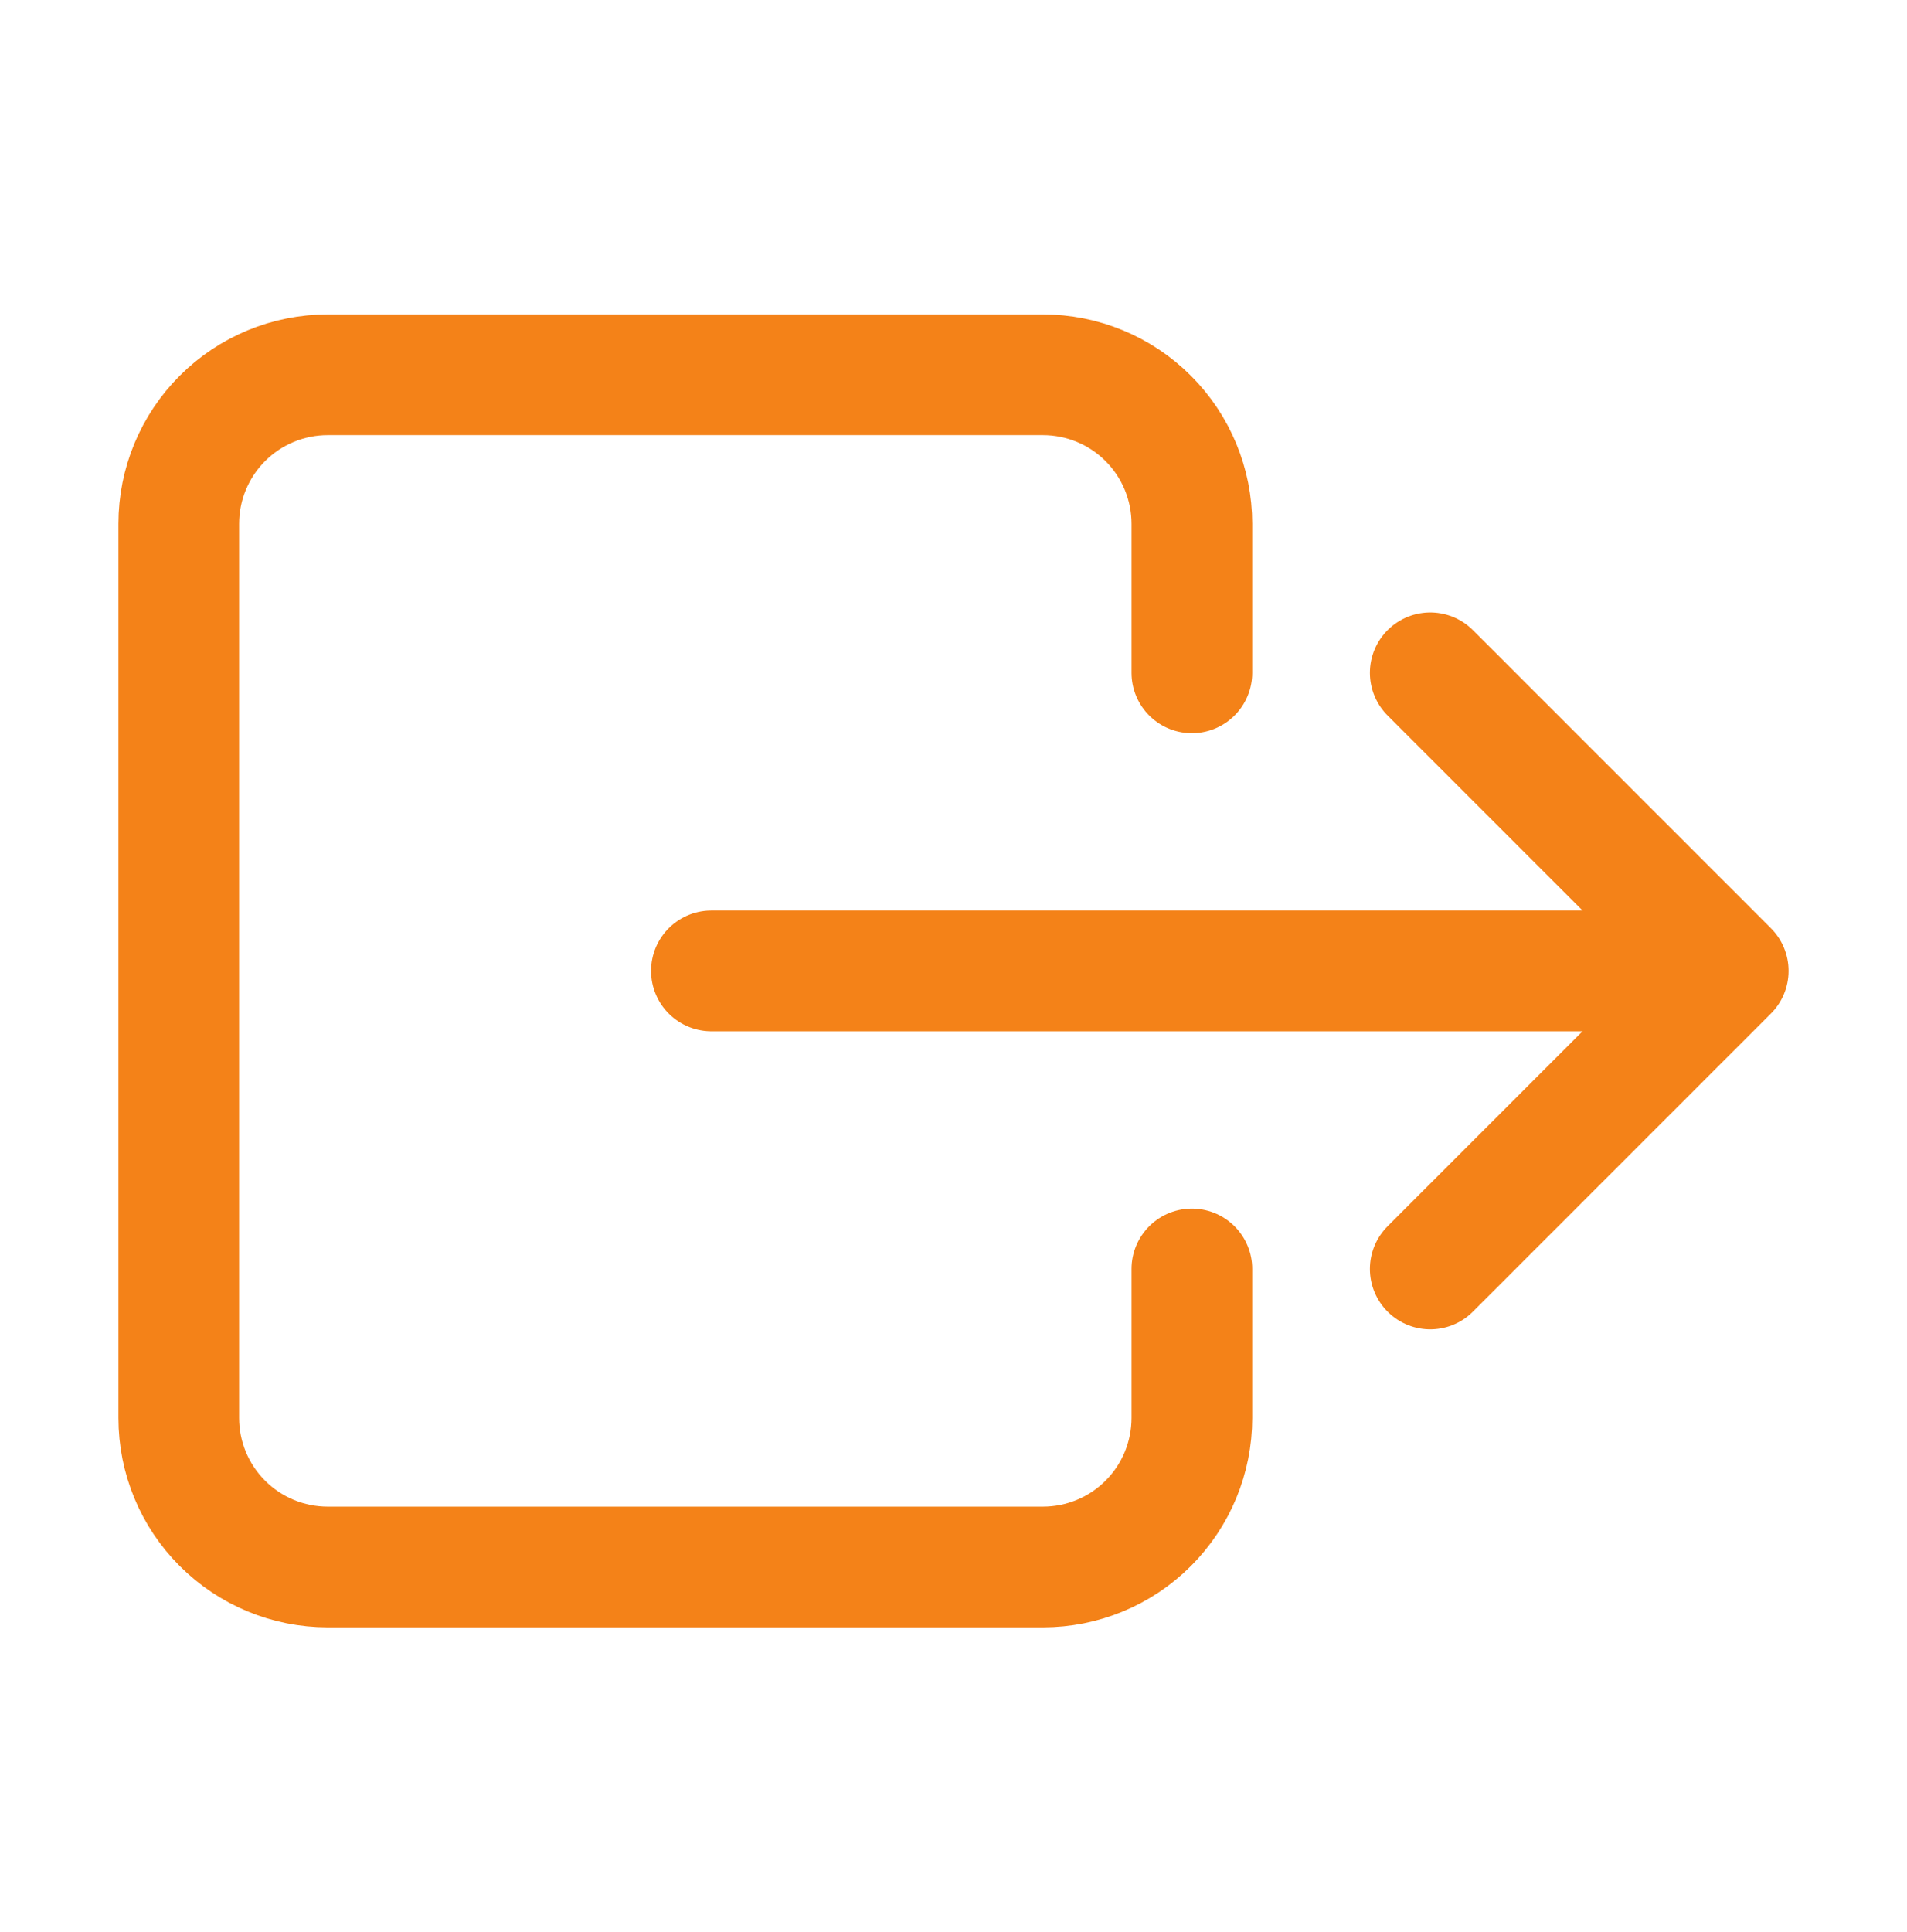   <svg
    width="79"
    height="80"
    viewBox="0 0 79 80"
    fill="none"
    xmlns="http://www.w3.org/2000/svg"
  >
    <path
      d="M49.375 27.864V21.692C49.375 20.055 48.725 18.486 47.567 17.328C46.41 16.171 44.84 15.521 43.203 15.521H13.578C11.941 15.521 10.371 16.171 9.214 17.328C8.056 18.486 7.406 20.055 7.406 21.692V58.724C7.406 60.361 8.056 61.93 9.214 63.088C10.371 64.245 11.941 64.895 13.578 64.895H43.203C44.84 64.895 46.41 64.245 47.567 63.088C48.725 61.93 49.375 60.361 49.375 58.724V52.552M59.25 27.864L71.594 40.208M71.594 40.208L59.25 52.552M71.594 40.208H29.471"
      stroke="#F48218"
      stroke-width="5"
      stroke-linecap="round"
      stroke-linejoin="round"
    />
  </svg>
